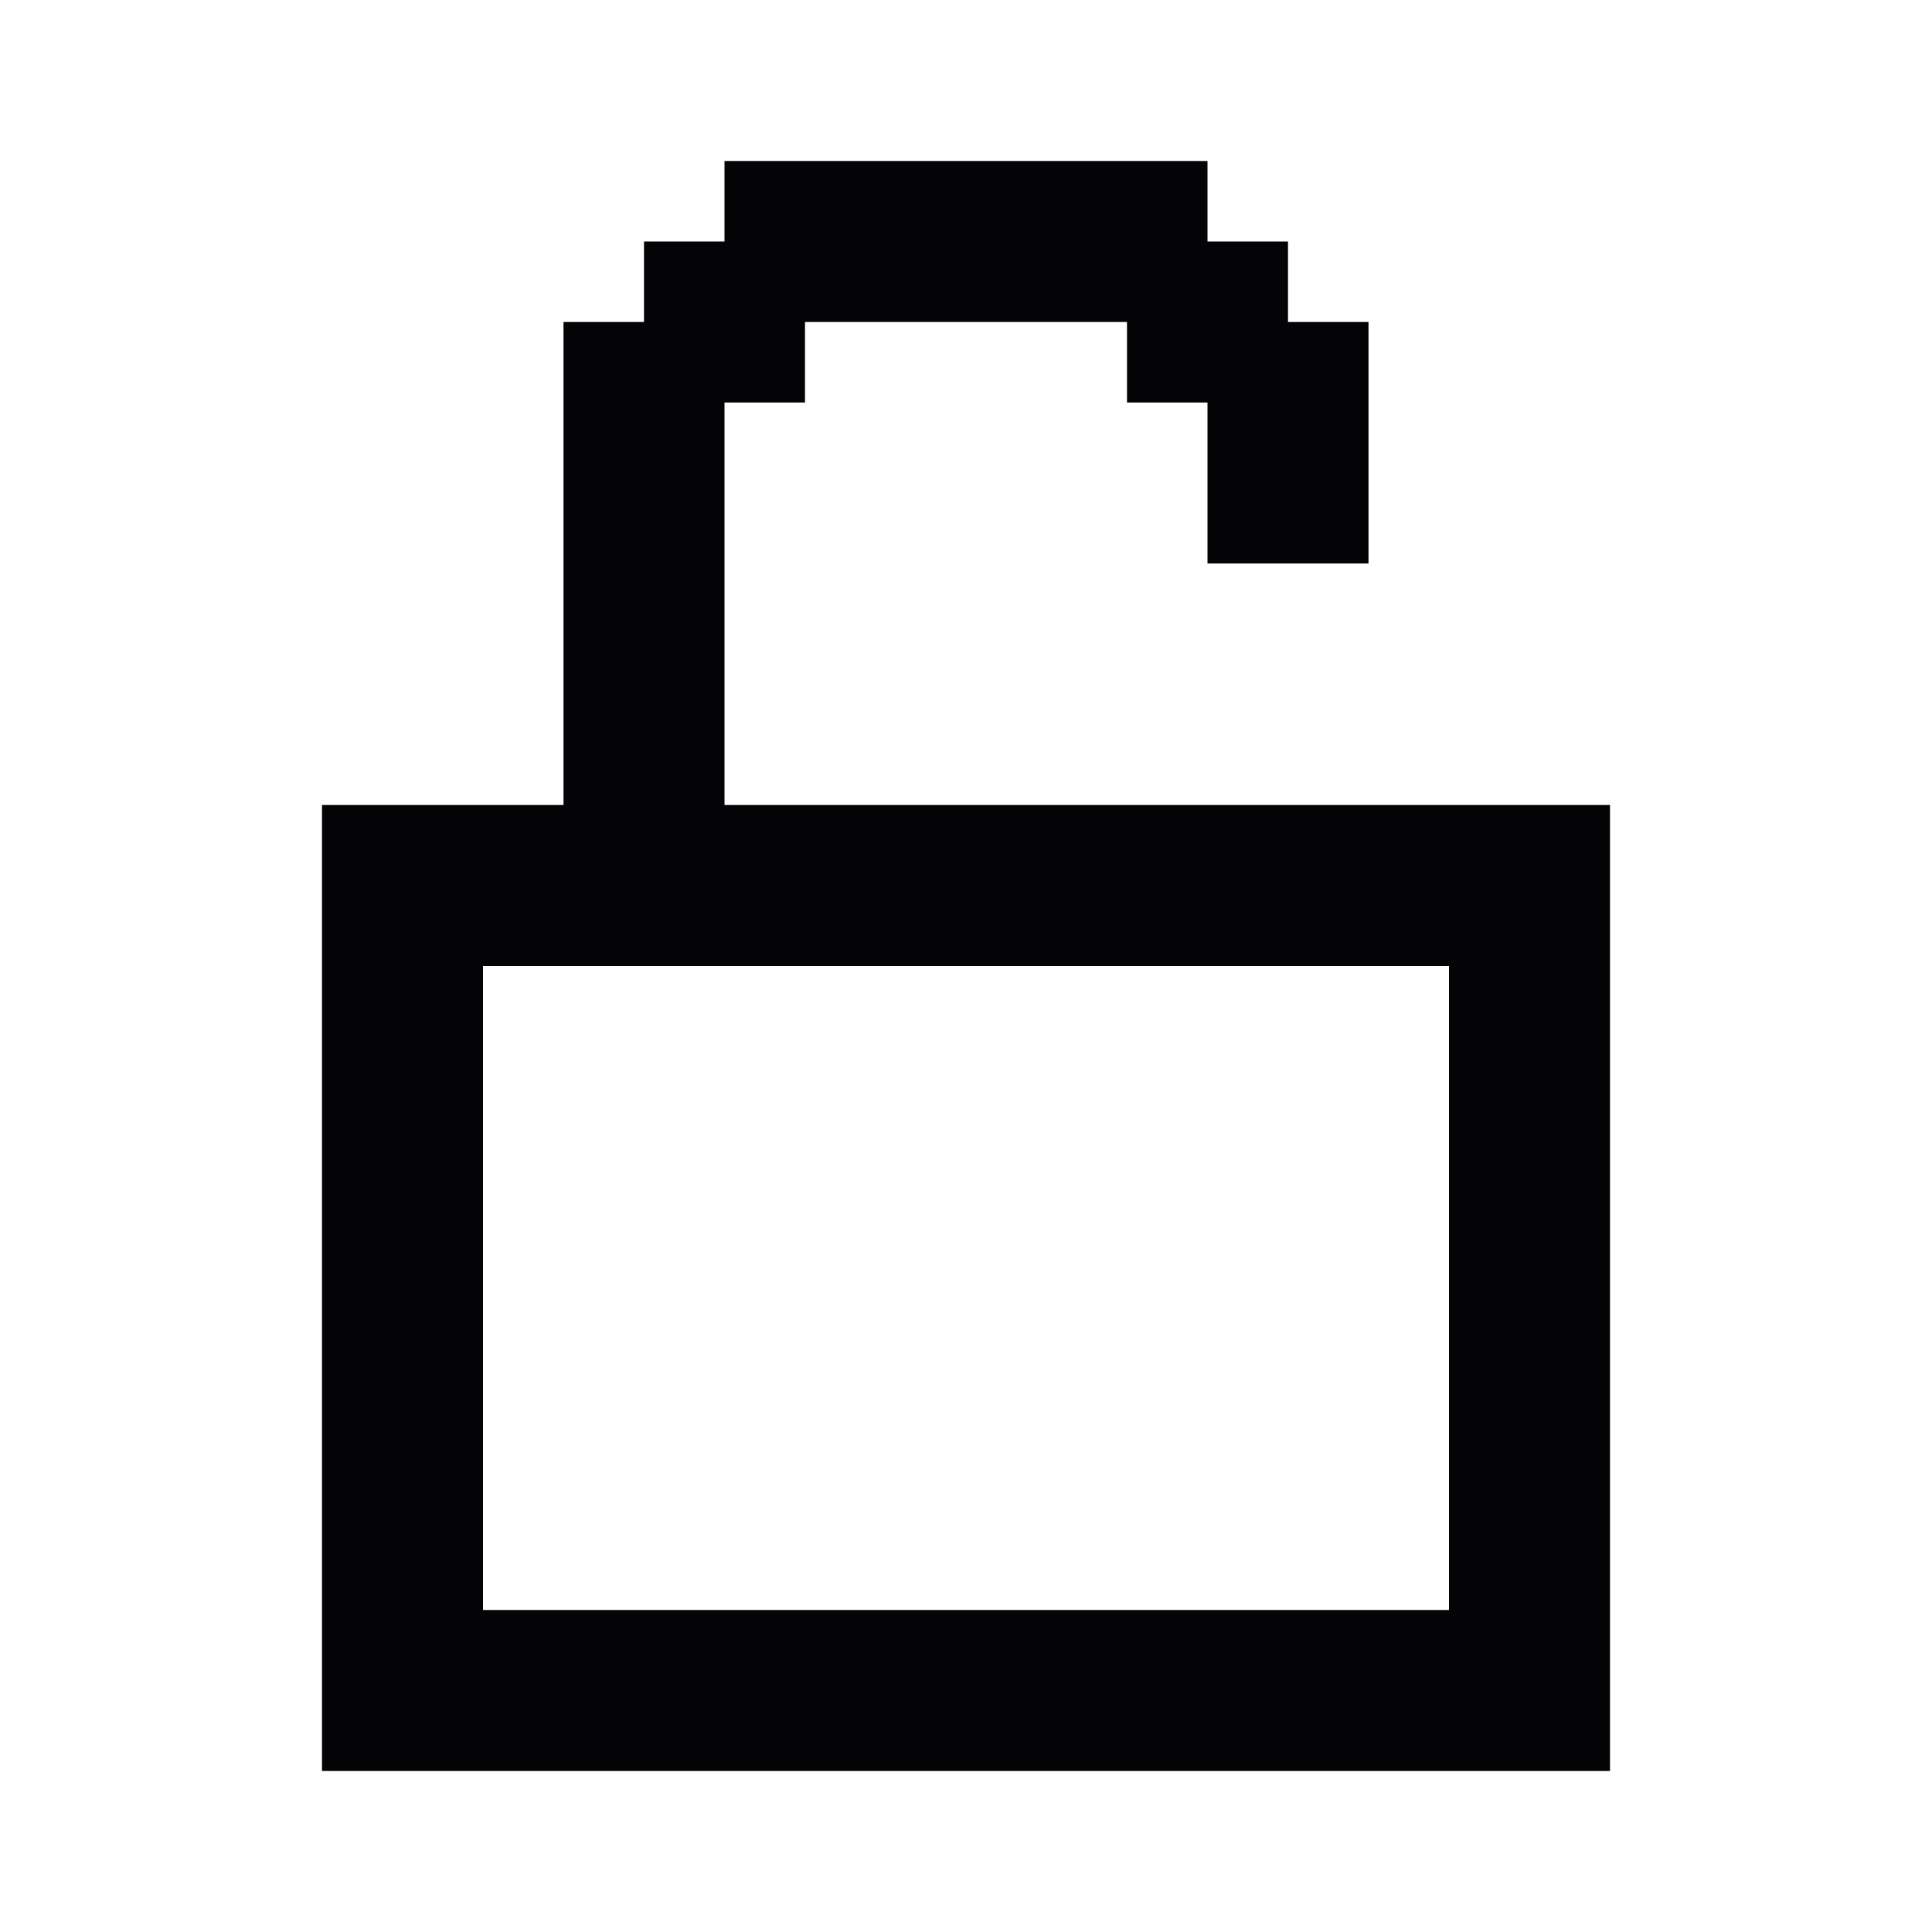 <svg width="24" height="24" viewBox="0 0 24 24" xmlns="http://www.w3.org/2000/svg">
<path fill-rule="evenodd" clip-rule="evenodd" d="M9 2H10H11H12H13H14H15V3H16V4H17V5V6V7H16H15V6V5H14V4H13H12H11H10V5H9V6V7V8V9V10H10H11H12H13H14H15H16H17H18H19H20V11V12V13V14V15V16V17V18V19V20V21V22H19H18H17H16H15H14H13H12H11H10H9H8H7H6H5H4V21V20V19V18V17V16V15V14V13V12V11V10H5H6H7V9V8V7V6V5V4H8V3H9V2ZM18 13V12H17H16H15H14H13H12H11H10H9H8H7H6V13V14V15V16V17V18V19V20H7H8H9H10H11H12H13H14H15H16H17H18V19V18V17V16V15V14V13Z" fill="#040406"/>
</svg>
